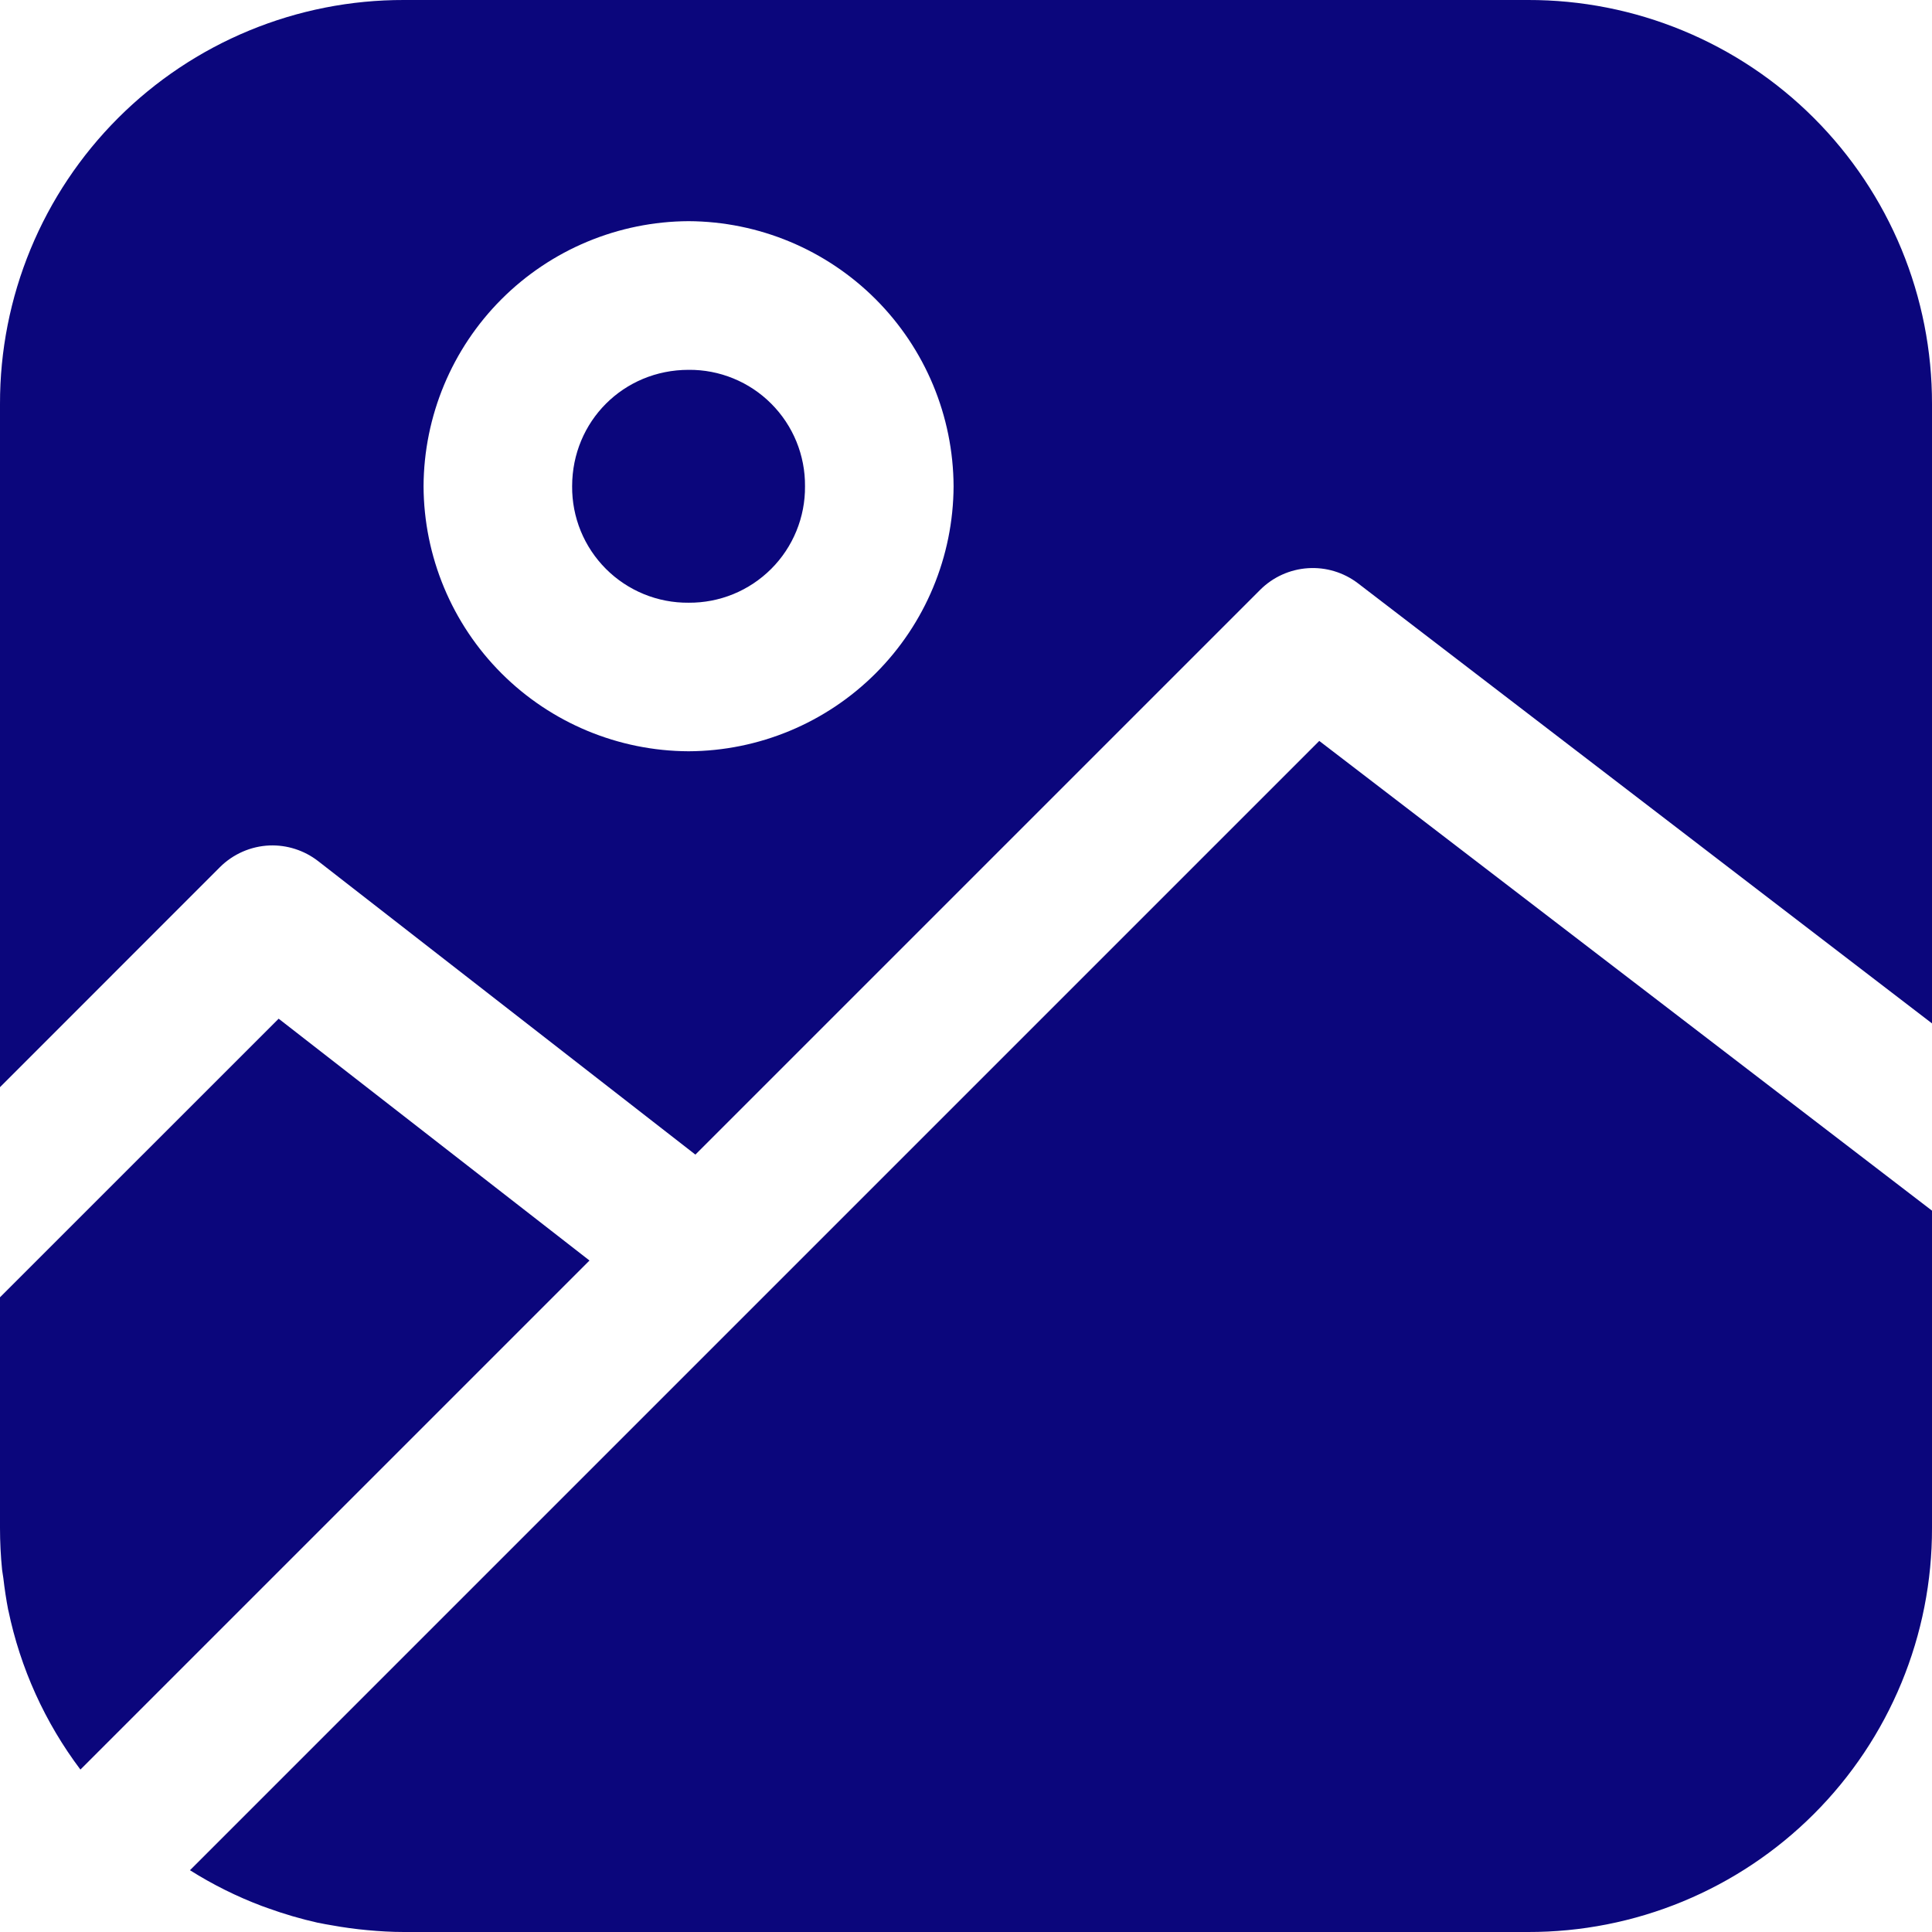 <svg width="82" height="82" viewBox="0 0 82 82" fill="none" xmlns="http://www.w3.org/2000/svg">
<path fill-rule="evenodd" clip-rule="evenodd" d="M11.827 43.237L25.02 53.5L3.413 75.106C1.908 73.108 0.863 70.801 0.355 68.351L0.351 68.348C0.264 67.895 0.194 67.438 0.142 66.979C0.128 66.861 0.101 66.743 0.088 66.621C0.03 66.034 0 65.444 3.34547e-05 64.854V55.061L11.827 43.237ZM55.994 31.447L82 51.384V64.854C82.005 67.107 81.565 69.339 80.705 71.421C79.845 73.504 78.582 75.396 76.989 76.989C75.396 78.582 73.504 79.845 71.421 80.705C69.339 81.565 67.107 82.005 64.854 82H17.146C16.622 82 16.109 81.97 15.598 81.922C15.091 81.876 14.586 81.807 14.085 81.716C13.892 81.682 13.699 81.652 13.507 81.608H13.493C12.771 81.446 12.06 81.238 11.364 80.986L11.111 80.895C10.046 80.493 9.025 79.985 8.063 79.378L55.994 31.447ZM29.227 15.697C29.877 15.691 30.523 15.815 31.125 16.062C31.727 16.308 32.274 16.672 32.733 17.133C33.193 17.593 33.557 18.14 33.803 18.742C34.049 19.345 34.173 19.99 34.167 20.64C34.173 21.291 34.048 21.935 33.802 22.537C33.556 23.139 33.192 23.686 32.732 24.146C32.272 24.605 31.726 24.969 31.124 25.216C30.522 25.462 29.877 25.586 29.227 25.581C28.576 25.587 27.931 25.463 27.329 25.217C26.727 24.97 26.179 24.607 25.719 24.147C25.259 23.687 24.895 23.14 24.648 22.538C24.402 21.936 24.278 21.291 24.283 20.64C24.283 17.879 26.466 15.697 29.227 15.697ZM29.227 9.387C26.247 9.401 23.393 10.591 21.286 12.698C19.179 14.806 17.99 17.66 17.977 20.64C17.99 23.62 19.179 26.473 21.286 28.58C23.393 30.686 26.247 31.875 29.227 31.886C32.206 31.874 35.059 30.685 37.165 28.579C39.272 26.472 40.46 23.619 40.473 20.64C40.46 17.661 39.272 14.807 37.166 12.7C35.059 10.592 32.206 9.402 29.227 9.387ZM17.146 4.04561e-05H64.854C67.107 -0.005 69.338 0.435 71.42 1.295C73.503 2.155 75.395 3.417 76.988 5.01C78.581 6.603 79.844 8.494 80.704 10.576C81.564 12.659 82.004 14.89 82 17.143V43.436L57.639 24.759C57.032 24.295 56.277 24.066 55.514 24.116C54.751 24.166 54.031 24.49 53.49 25.03L29.514 49.005L13.5 36.546C12.912 36.091 12.182 35.856 11.439 35.884C10.646 35.917 9.895 36.246 9.333 36.806L3.34547e-05 46.143V17.143C-0.004 14.89 0.436 12.659 1.296 10.576C2.156 8.494 3.419 6.603 5.012 5.01C6.605 3.417 8.497 2.155 10.58 1.295C12.662 0.435 14.893 -0.005 17.146 4.04561e-05Z" fill="#0B067C"/>
</svg>
